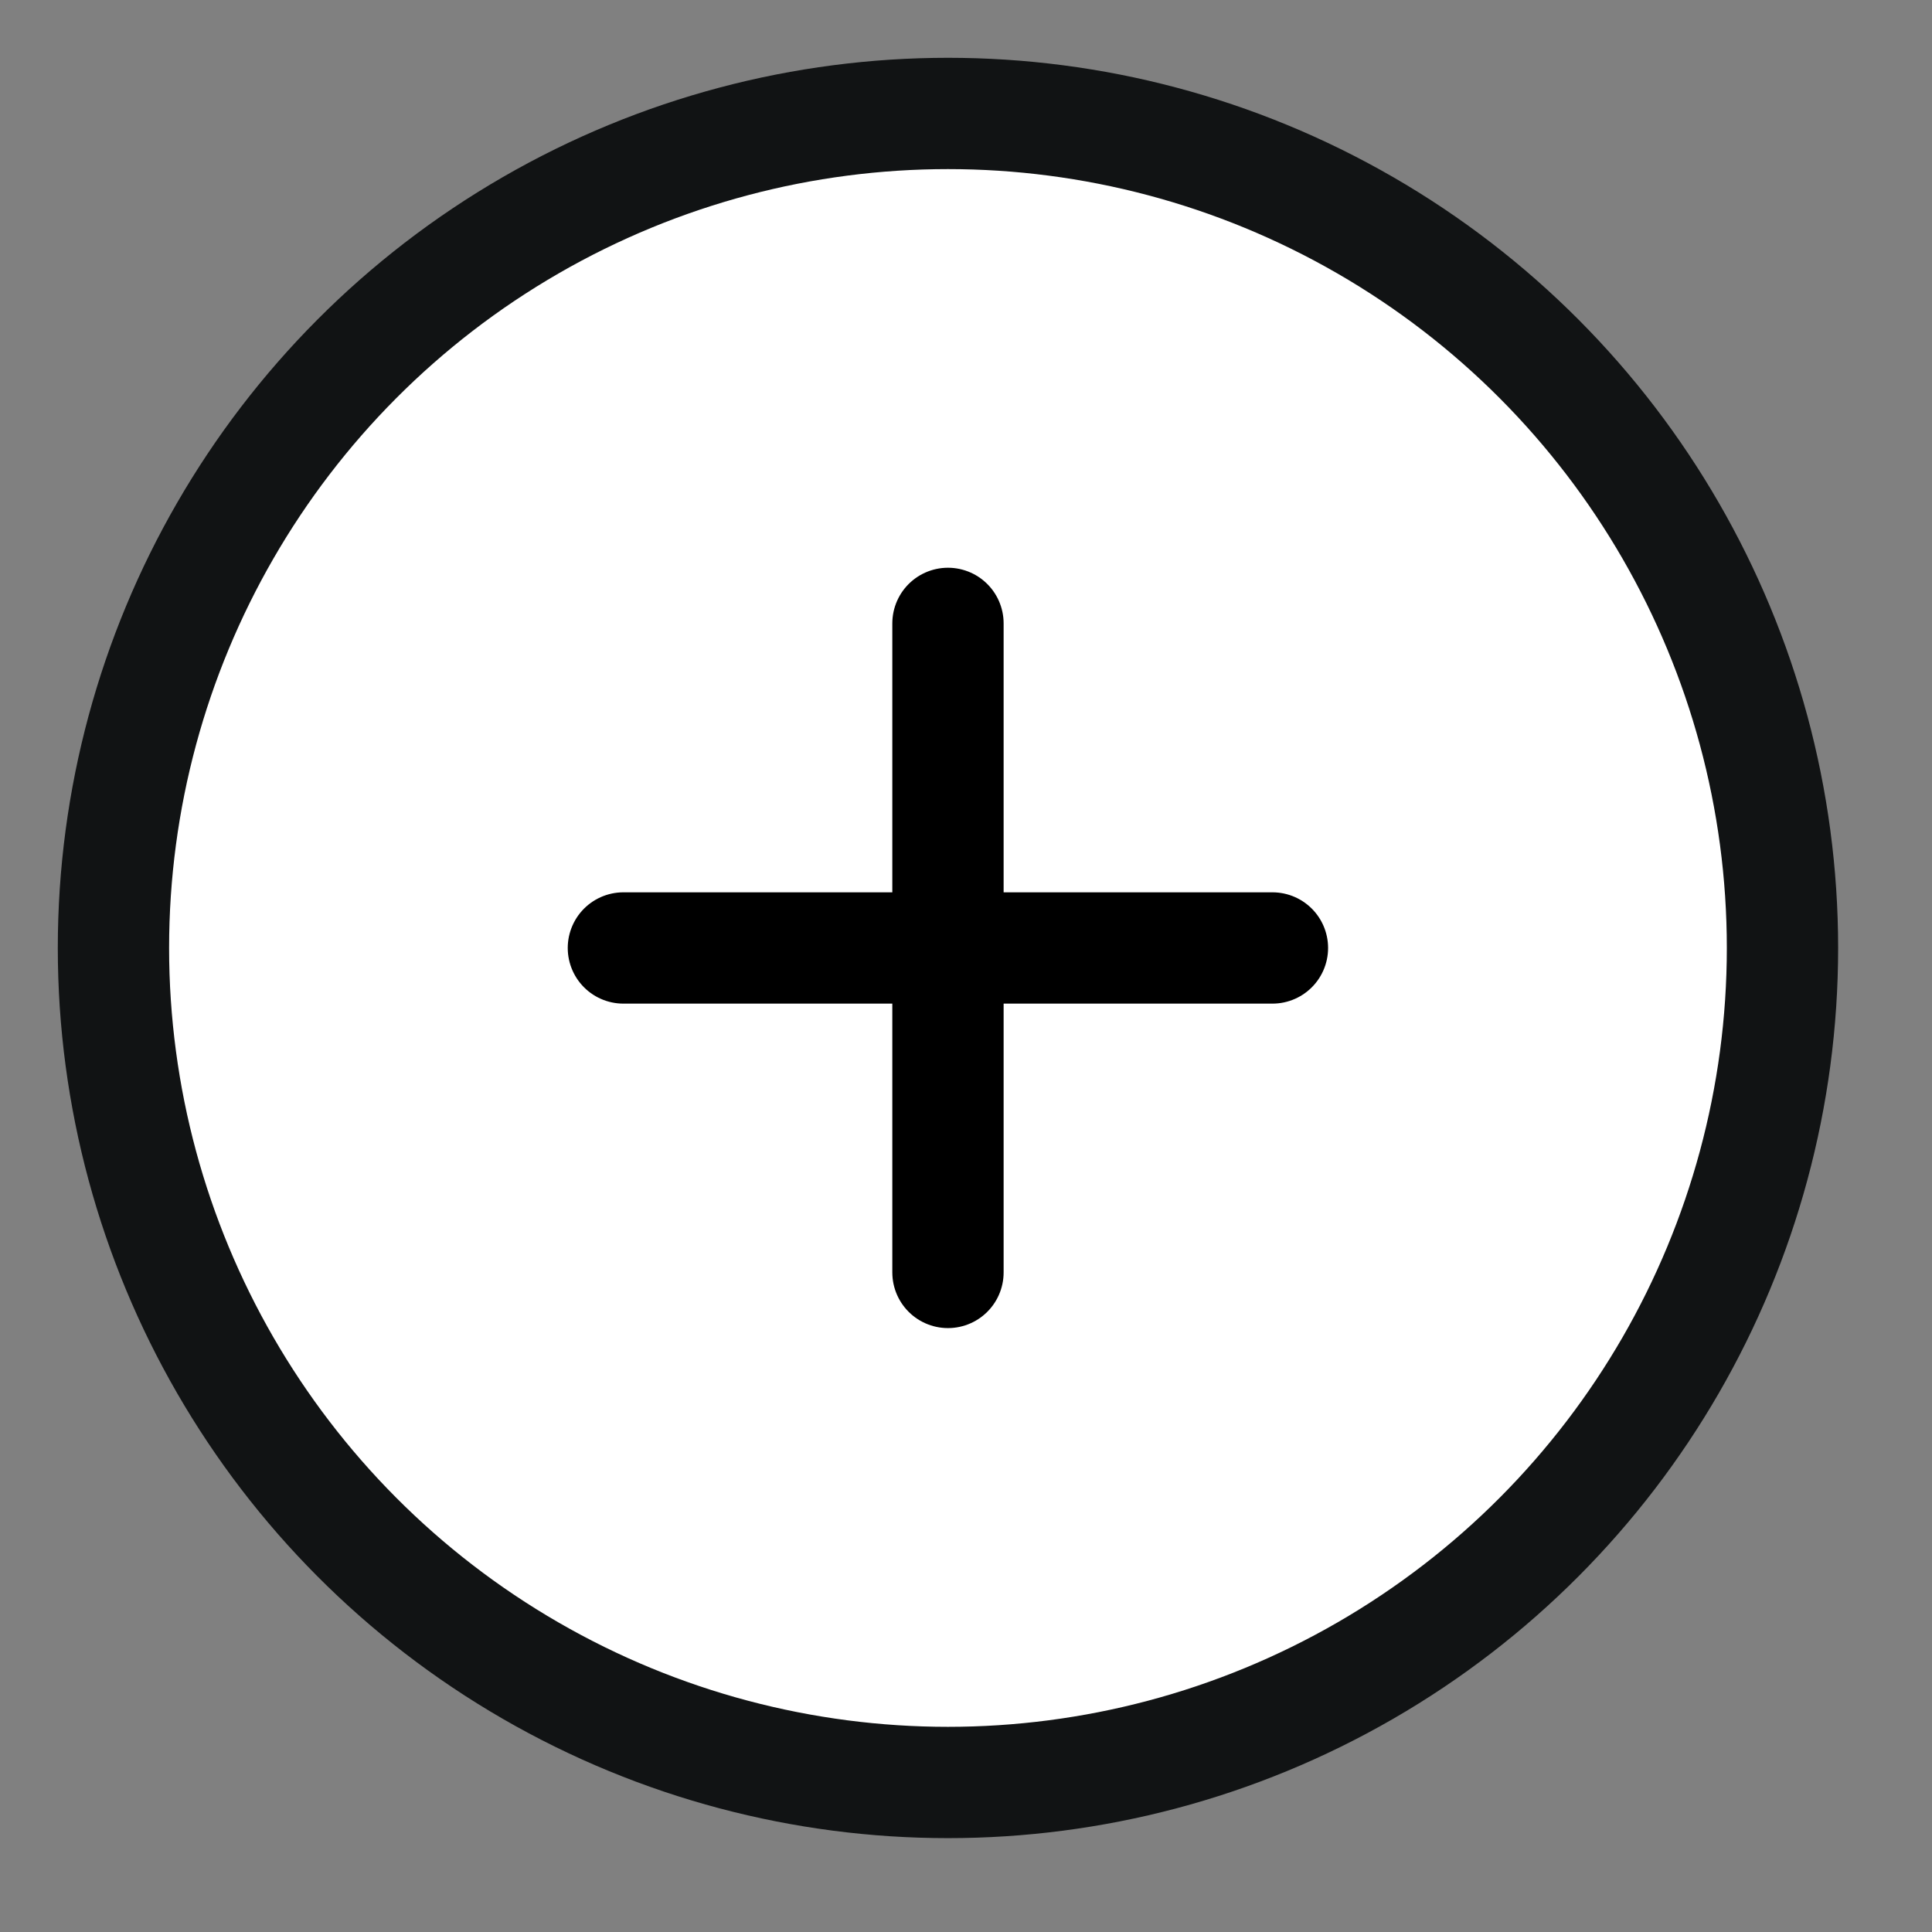 <svg width="18" height="18" viewBox="0 0 18 18" fill="none" xmlns="http://www.w3.org/2000/svg">
<rect x="0" y="0" width="18" height="18" fill="#808080" stroke="none"/>
<circle cx="8.832" cy="8.832" r="7.775" fill="white" stroke="#111314" stroke-width="1.037"/>
<path d="M8.832 5.808V11.855" stroke="black" stroke-width="1.037" stroke-linecap="round" stroke-linejoin="round"/>
<path d="M5.808 8.832H11.855" stroke="black" stroke-width="1.037" stroke-linecap="round" stroke-linejoin="round"/>
</svg>
